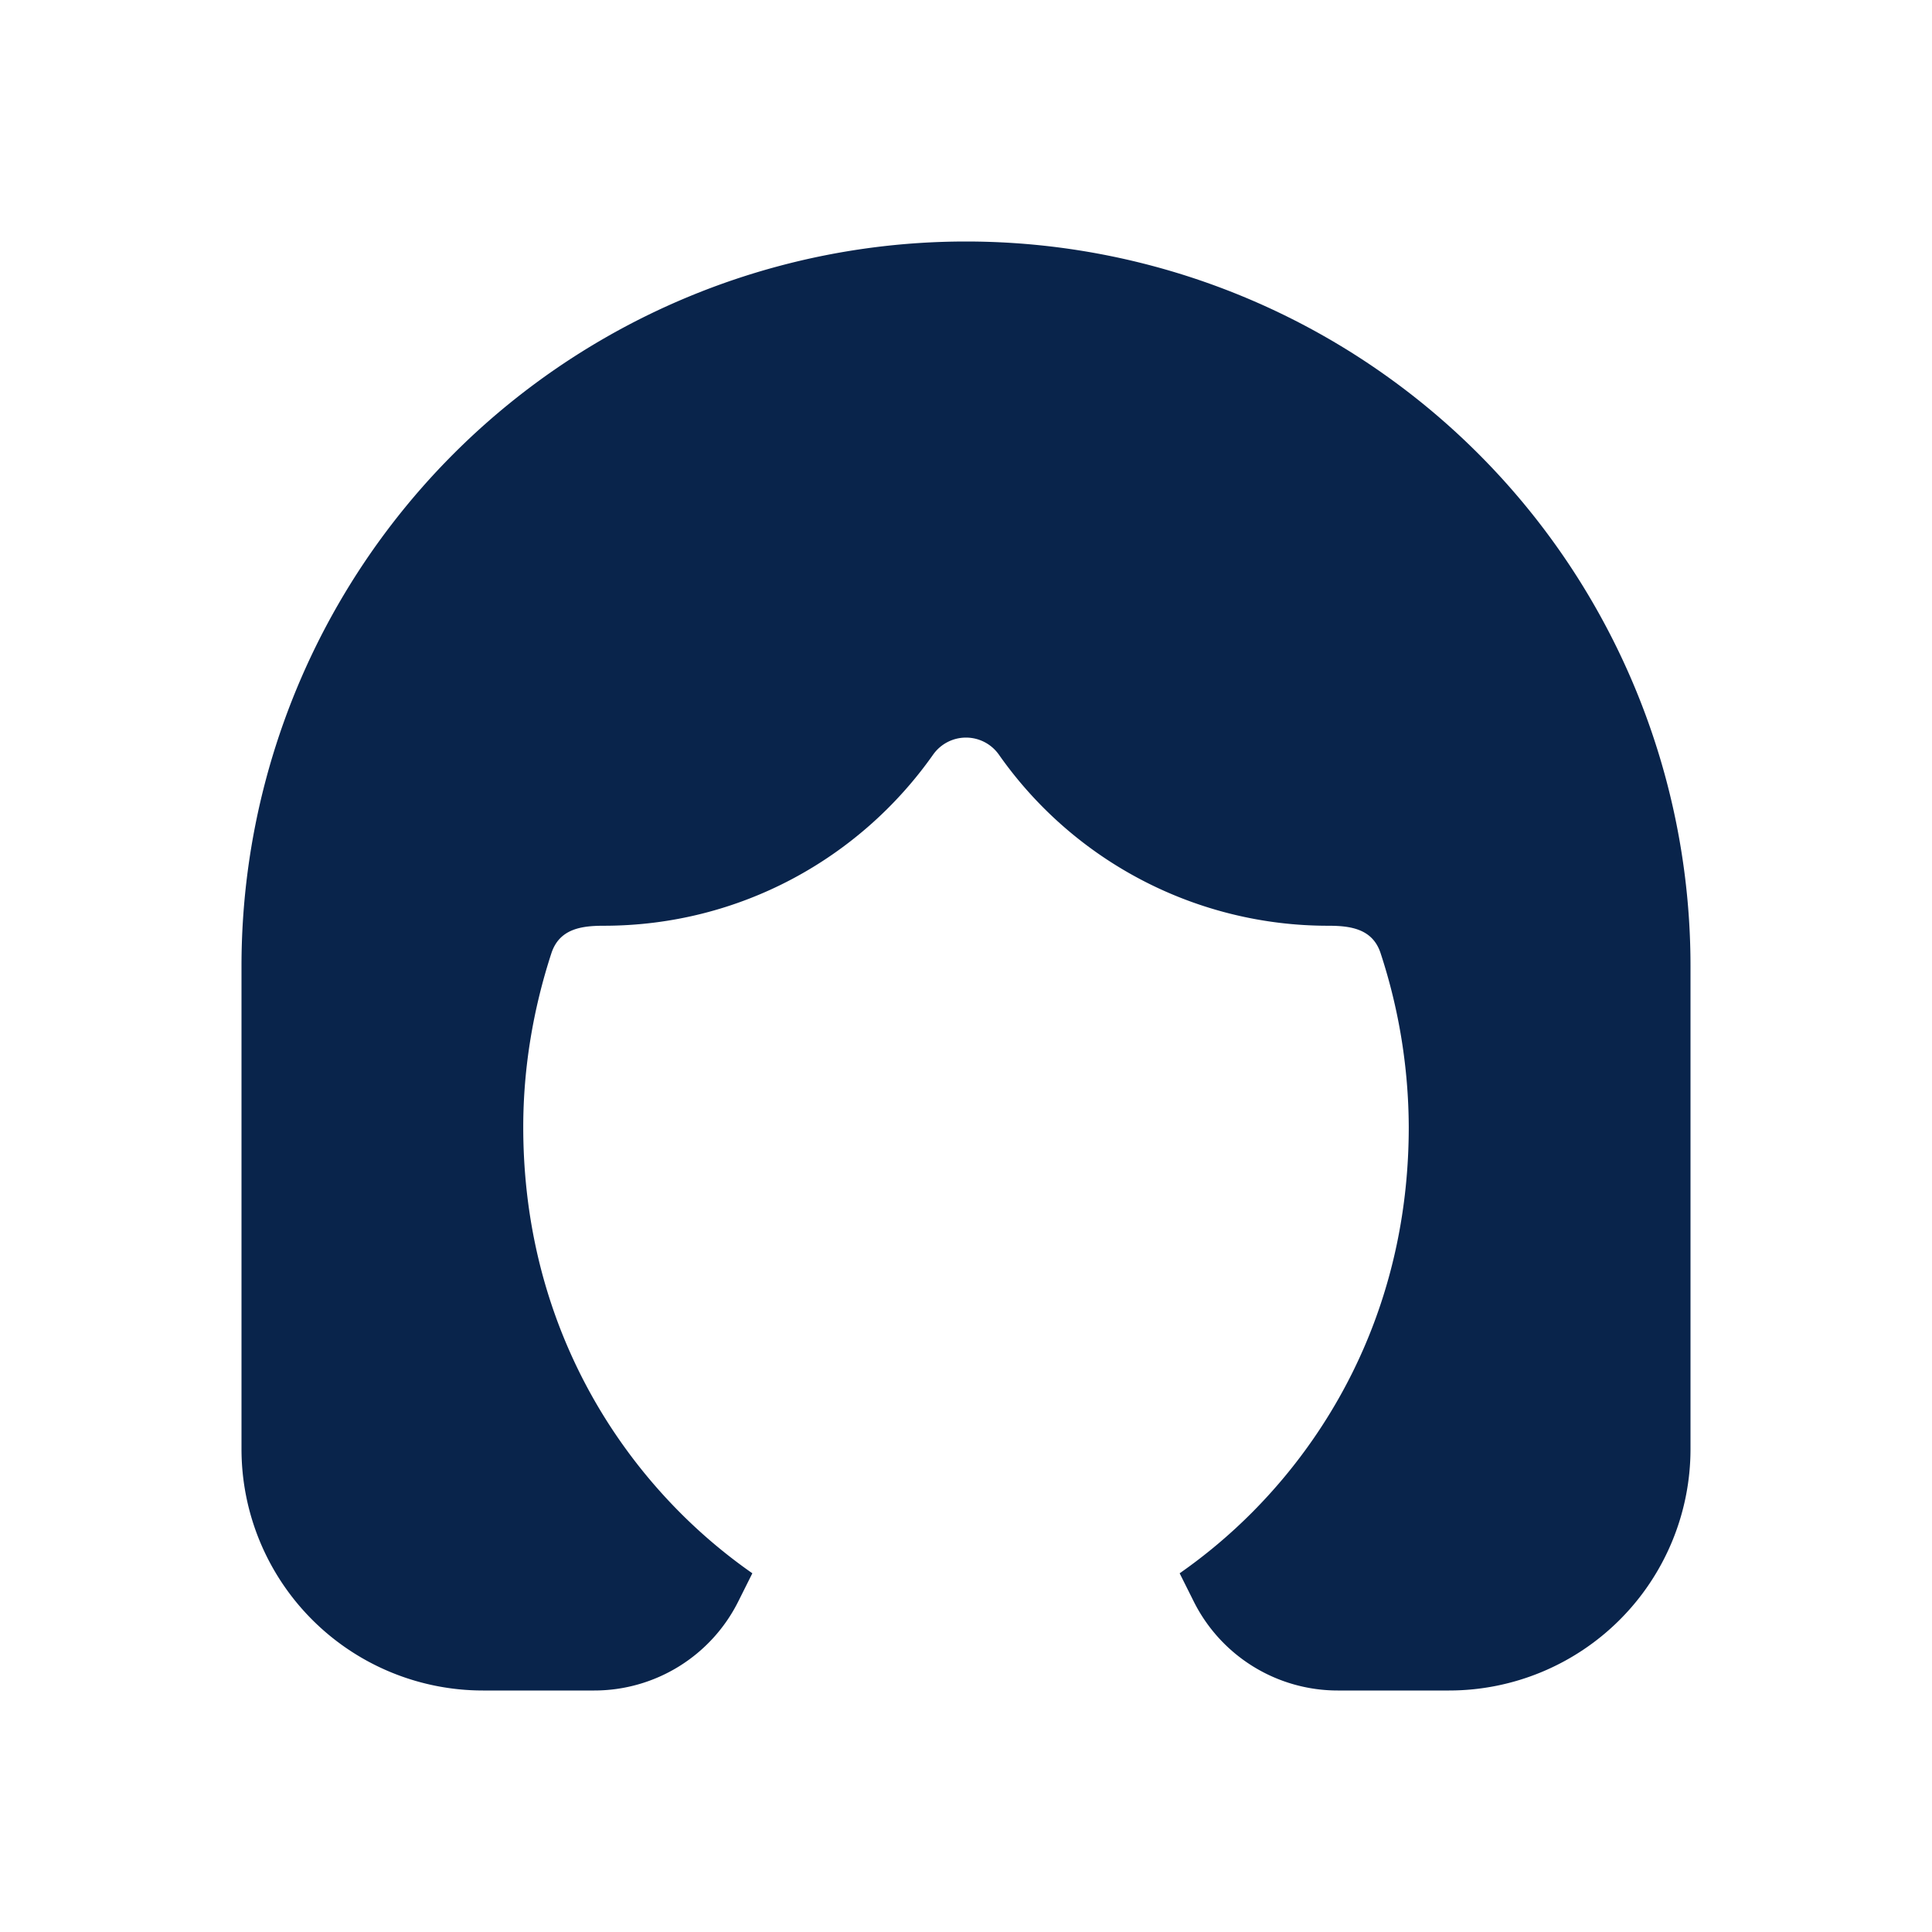 <svg xmlns="http://www.w3.org/2000/svg" width="24" height="24"><g fill="none"><path d="M24 0v24H0V0zM12.593 23.258l-.011.002-.071.035-.02.004-.014-.004-.071-.035c-.01-.004-.019-.001-.024.005l-.004.01-.017.428.005.02.01.013.104.074.015.004.012-.004.104-.074.012-.016.004-.017-.017-.427c-.002-.01-.009-.017-.017-.018m.265-.113-.013.002-.185.093-.01.01-.003.011.018.43.005.012.008.007.201.093c.012.004.023 0 .029-.008l.004-.014-.034-.614c-.003-.012-.01-.02-.02-.022m-.715.002a.023.023 0 0 0-.027.006l-.006.014-.034.614c0 .012.007.02.017.024l.015-.002.201-.093.01-.008.004-.011.017-.43-.003-.012-.01-.01z"/><path fill="#09244B" d="M12 3a9 9 0 0 0-9 9v6a3 3 0 0 0 3 3h1.382a2 2 0 0 0 1.789-1.106l.175-.35a6.6 6.6 0 0 1-.904-.76C7.343 17.678 6.5 16.054 6.5 14c0-.735.124-1.466.349-2.157.1-.307.377-.343.651-.343 1.69 0 3.185-.839 4.091-2.125a.5.5 0 0 1 .818 0A4.993 4.993 0 0 0 16.5 11.5c.274 0 .552.036.651.343A7 7 0 0 1 17.5 14c0 2.055-.843 3.678-1.942 4.784-.285.287-.59.541-.904.76l.175.35A2 2 0 0 0 16.618 21H18a3 3 0 0 0 3-3v-6a9 9 0 0 0-9-9"/></g></svg>